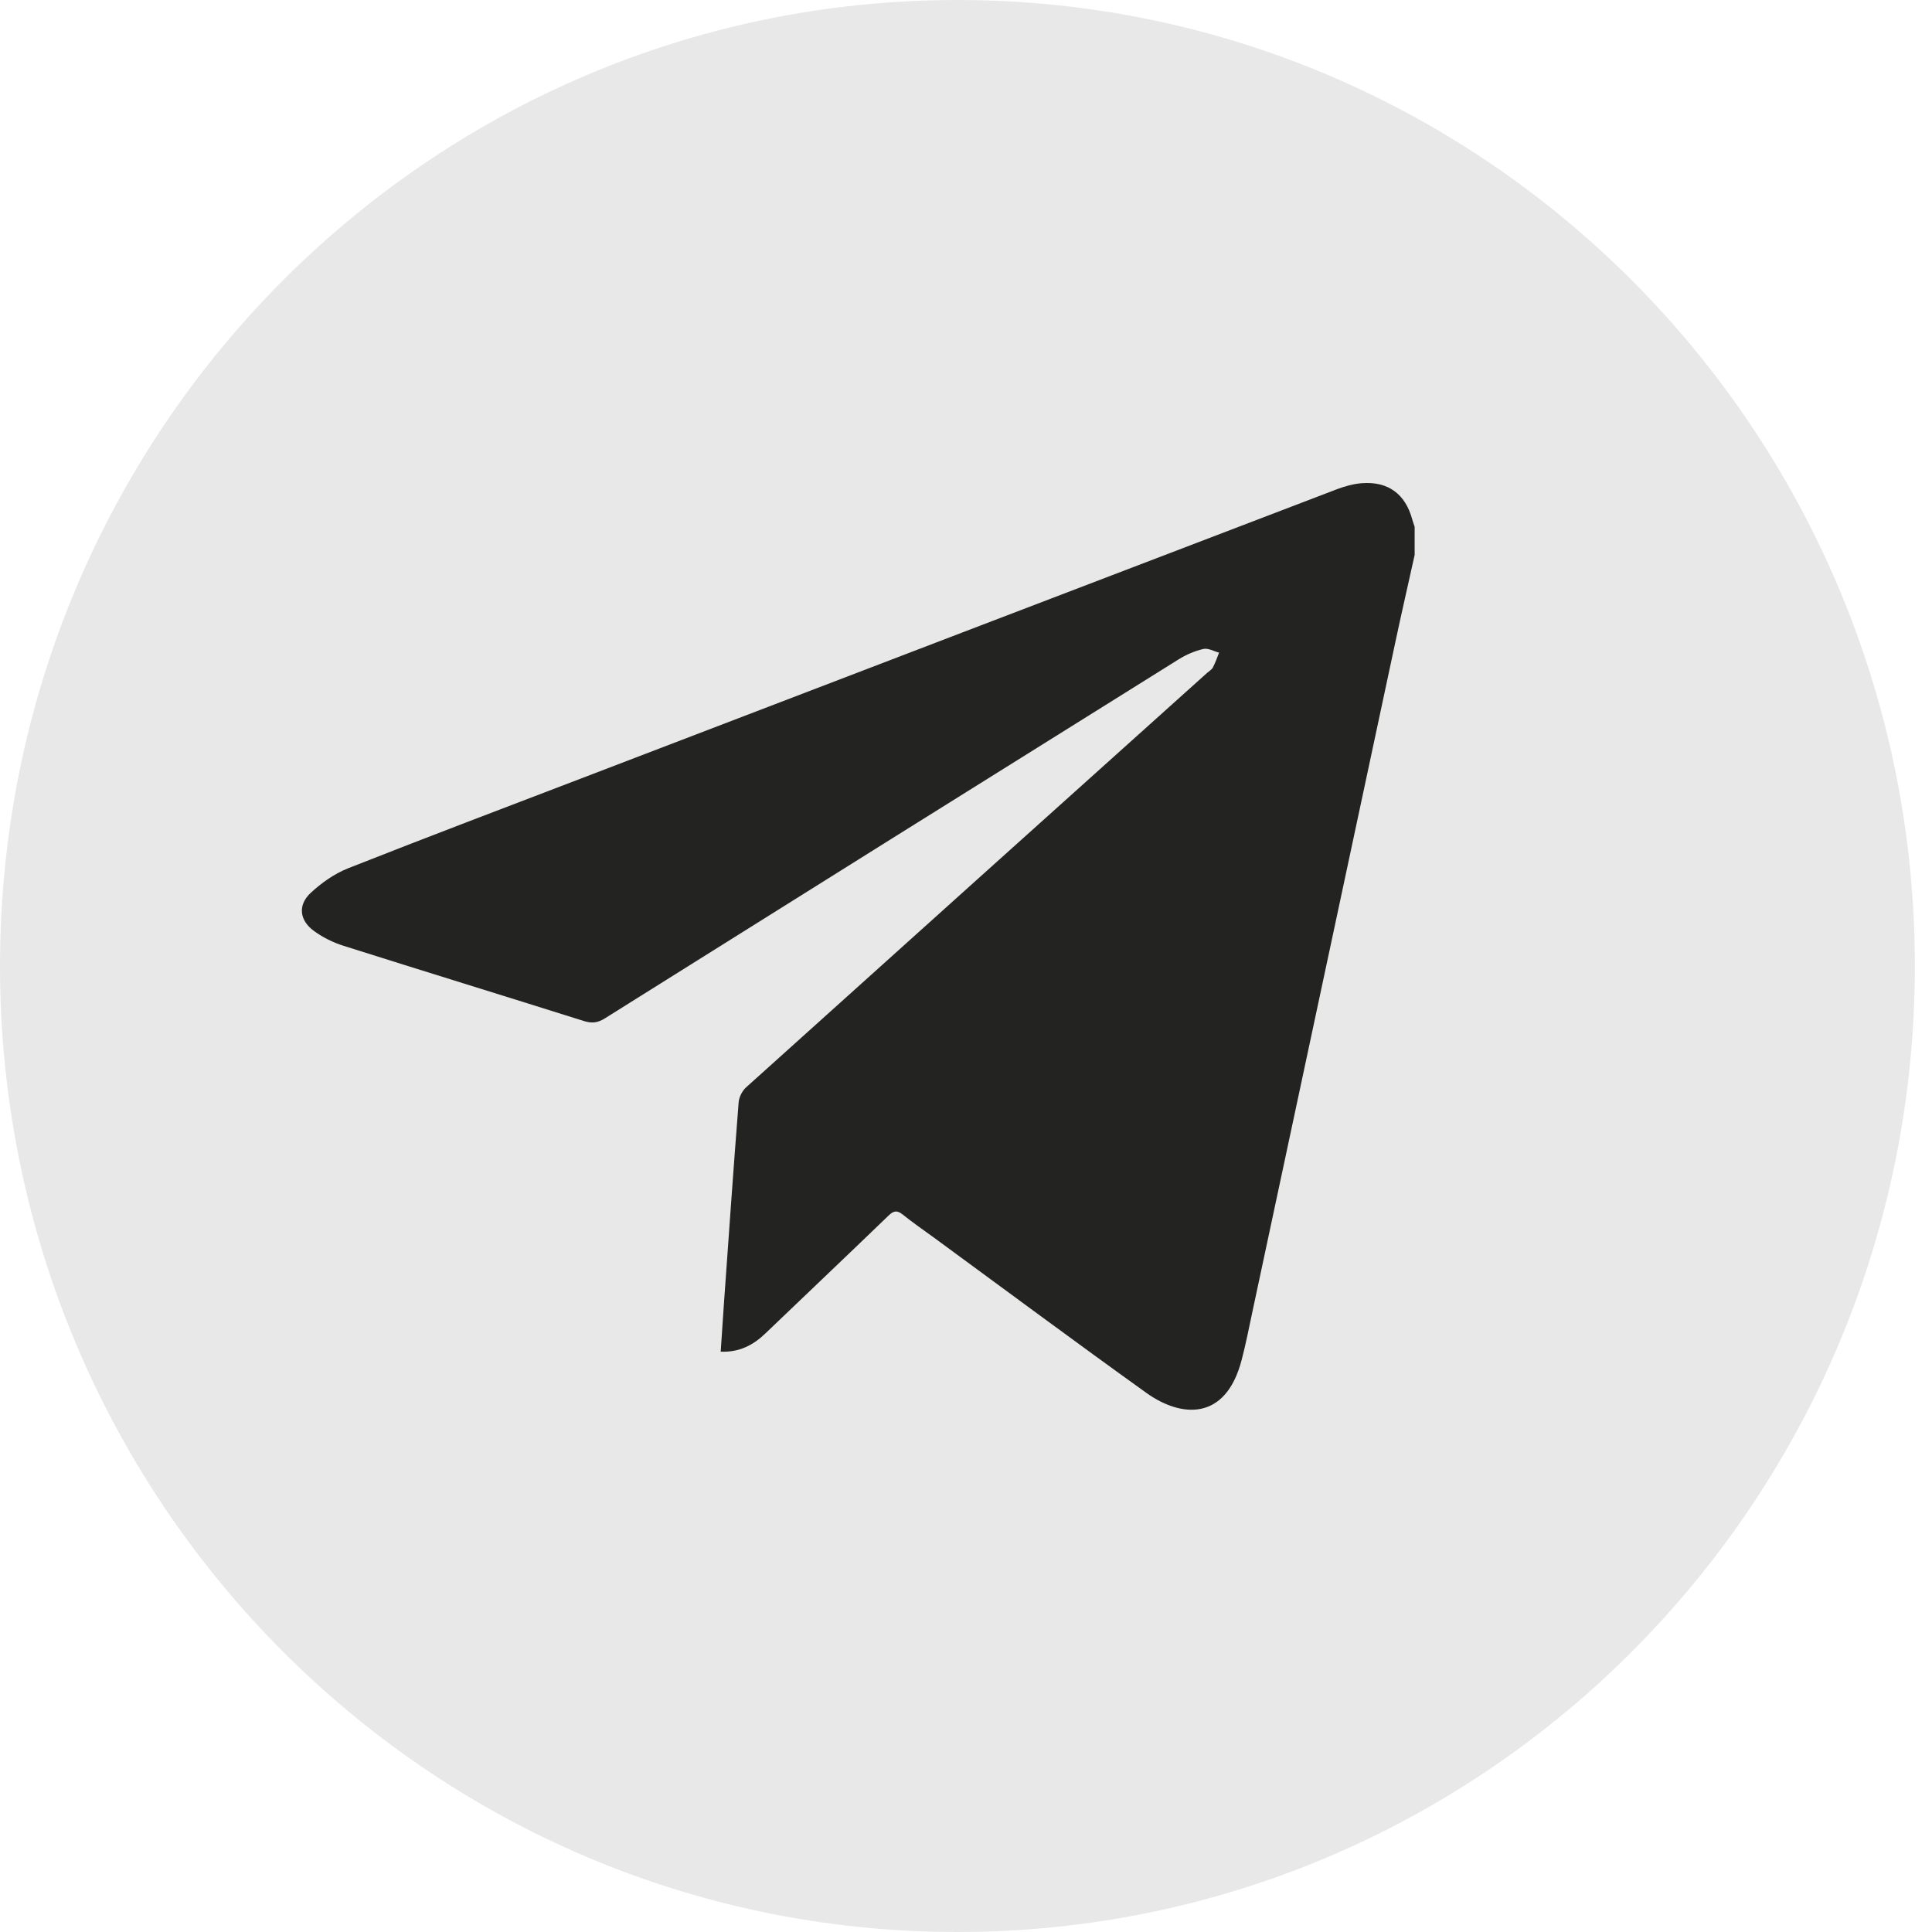<svg width="32" height="32" viewBox="0 0 32 32" fill="none" xmlns="http://www.w3.org/2000/svg">
<path d="M0 16C0 24.837 7.1 32 15.858 32C24.616 32 31.716 24.837 31.716 16C31.716 7.163 24.616 0 15.858 0C7.1 0 0 7.163 0 16Z" fill="#E8E8E8"/>
<path d="M23.431 9.192C23.324 9.675 23.213 10.158 23.11 10.642C22.322 14.331 21.535 18.019 20.748 21.707C20.689 21.982 20.636 22.259 20.564 22.531C20.298 23.543 19.561 23.481 18.988 23.071C17.809 22.226 16.646 21.361 15.476 20.504C15.302 20.376 15.123 20.255 14.955 20.119C14.86 20.042 14.802 20.051 14.716 20.135C14.039 20.788 13.356 21.436 12.676 22.087C12.474 22.281 12.244 22.4 11.937 22.388C11.954 22.124 11.971 21.869 11.989 21.614C12.069 20.495 12.146 19.378 12.234 18.261C12.24 18.172 12.294 18.066 12.361 18.007C14.904 15.716 17.451 13.429 19.997 11.142C20.029 11.114 20.07 11.091 20.089 11.056C20.13 10.977 20.159 10.892 20.192 10.81C20.105 10.787 20.009 10.73 19.931 10.749C19.789 10.782 19.646 10.843 19.522 10.921C16.352 12.9 13.183 14.882 10.016 16.869C9.898 16.943 9.8 16.952 9.67 16.911C8.346 16.494 7.019 16.086 5.695 15.667C5.521 15.613 5.349 15.528 5.202 15.421C4.96 15.246 4.929 14.993 5.144 14.791C5.324 14.623 5.54 14.471 5.767 14.381C7.086 13.86 8.412 13.358 9.737 12.851C13.872 11.267 18.008 9.683 22.144 8.103C22.277 8.053 22.419 8.013 22.56 8.003C22.995 7.971 23.279 8.185 23.392 8.606C23.403 8.646 23.418 8.685 23.431 8.725V9.192V9.192Z" fill="#232321"/>
</svg>
